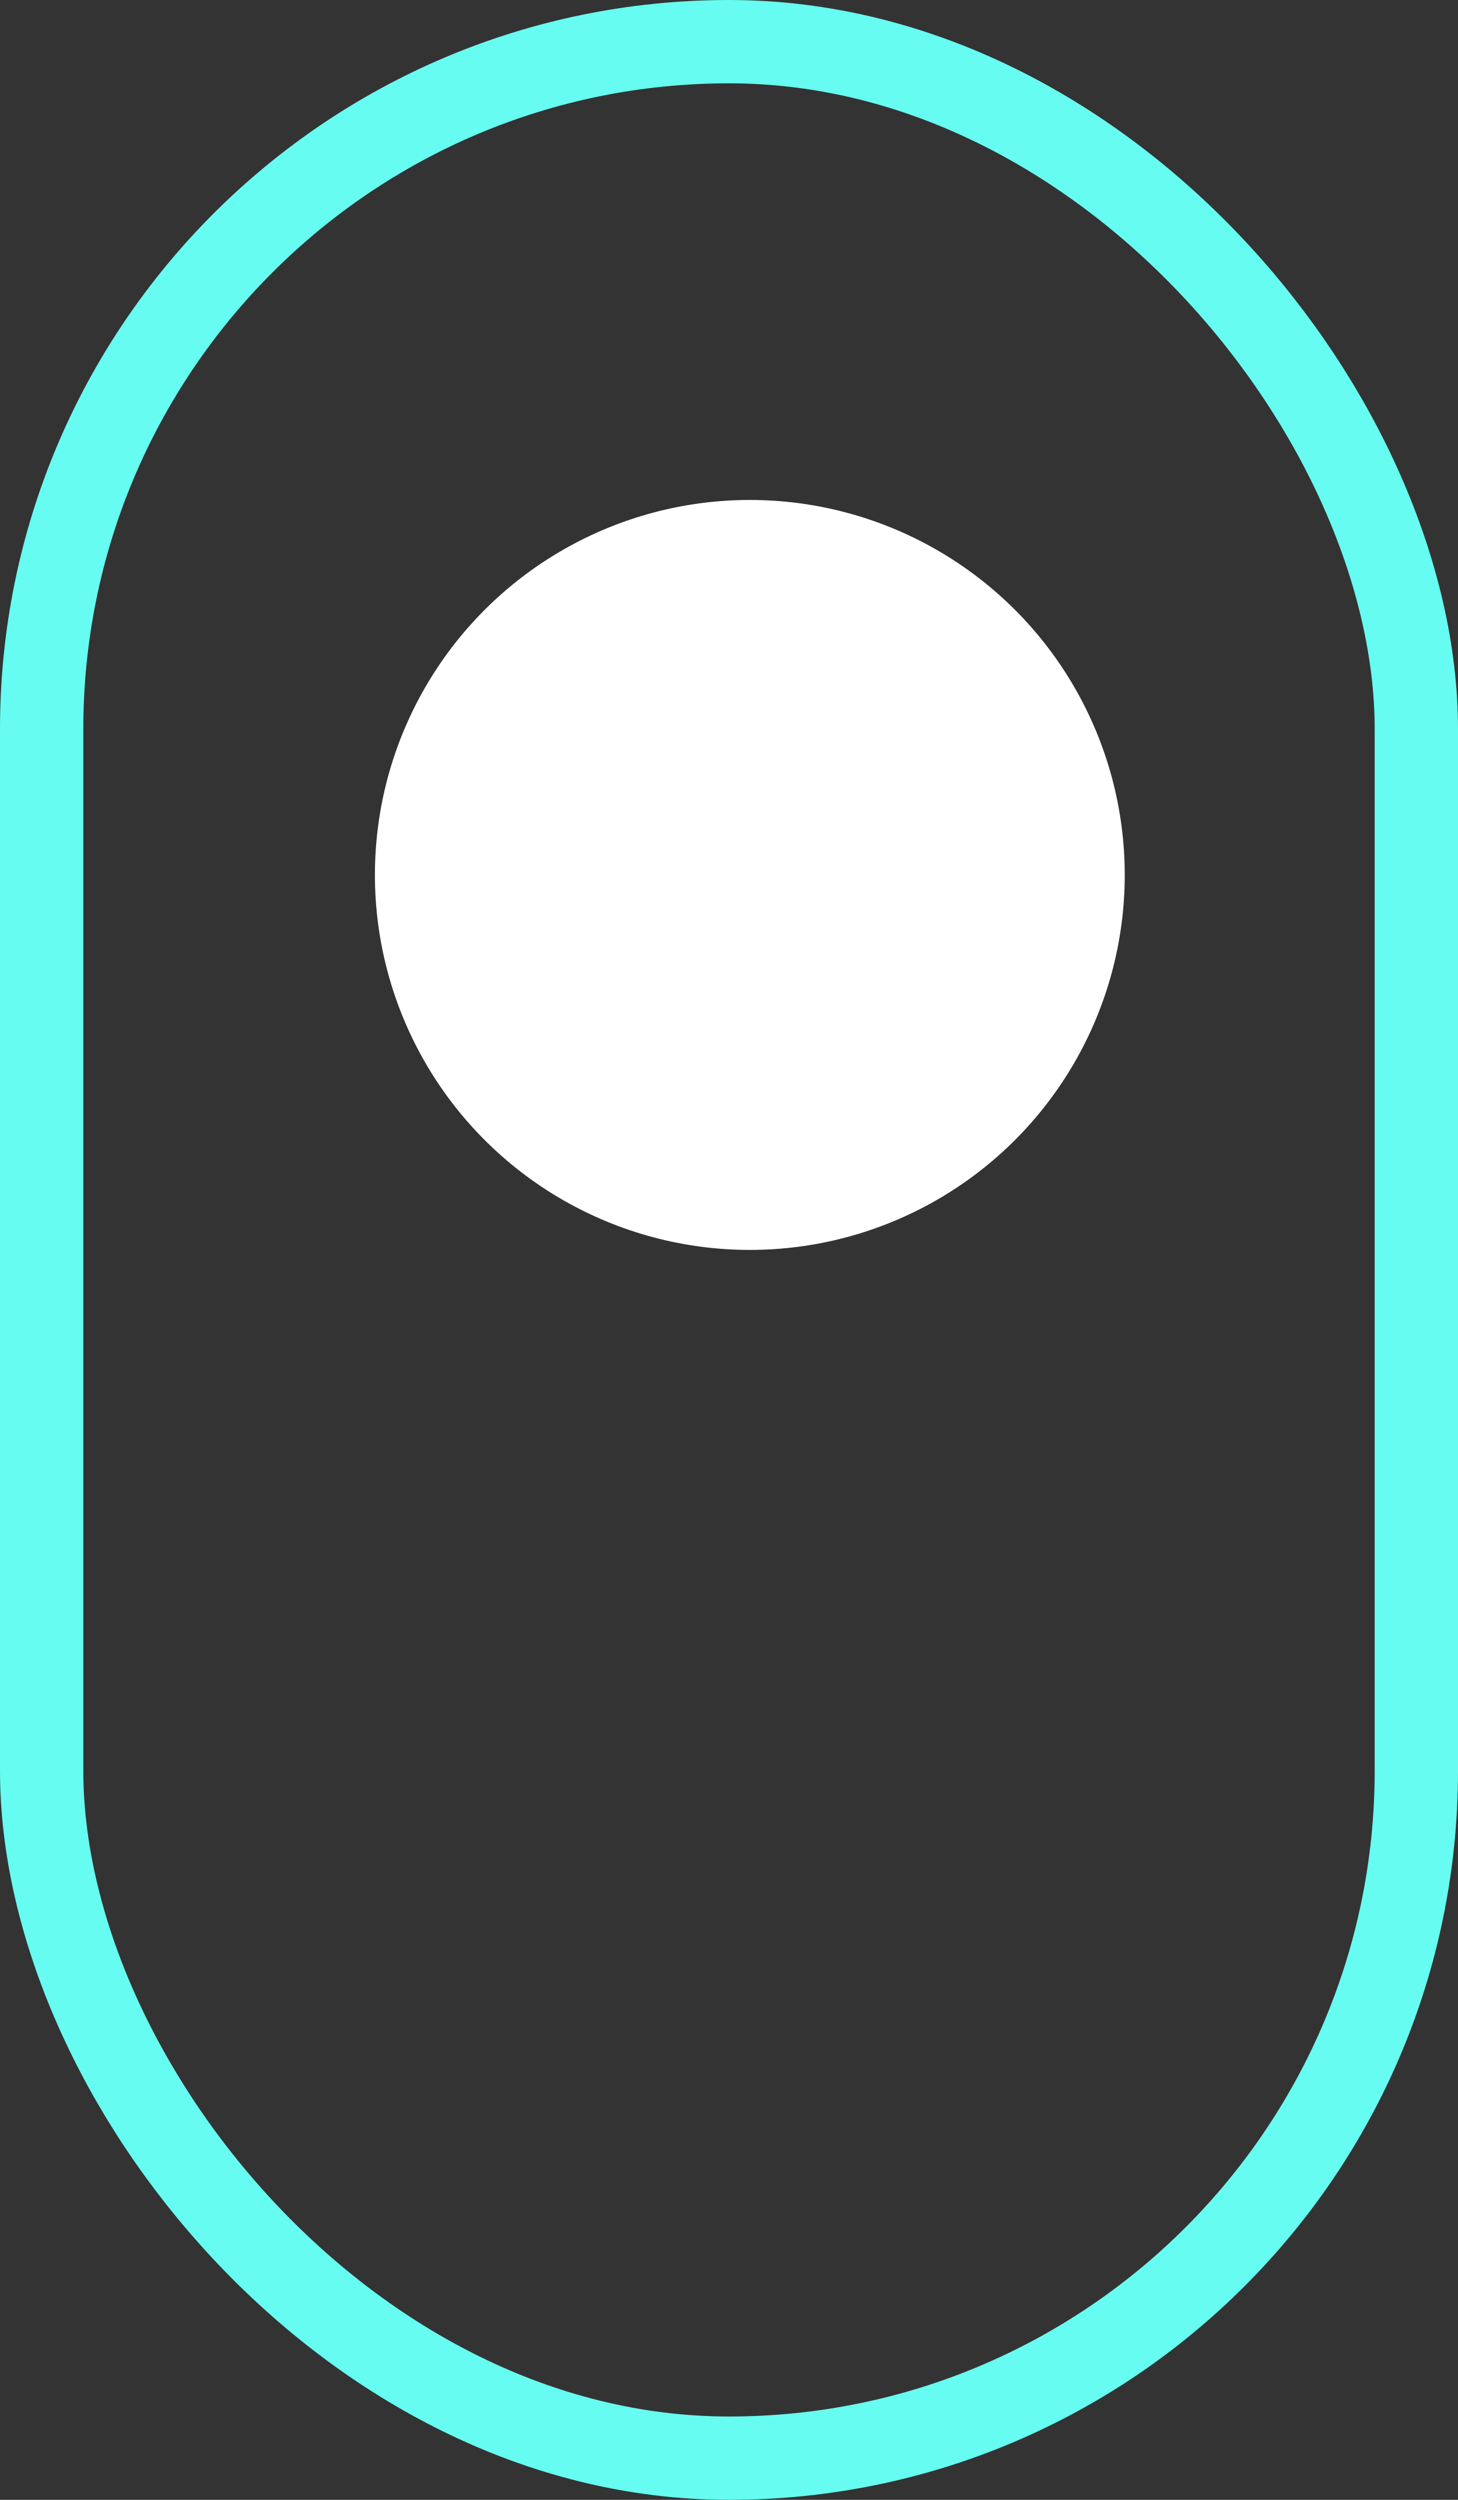 <svg width="35" height="60" viewBox="0 0 35 60">
  <rect x="0" y="0" width="35" height="60" fill="#333333" stroke="none"/>
  <g id="Group_1" data-name="Group 1" transform="translate(-666 -578)">
    <g id="Rectangle_1" data-name="Rectangle 1" transform="translate(666 578)" fill="none" stroke="#66fcf1" stroke-linecap="round" stroke-width="2">
      <rect width="35" height="60" rx="17.5" stroke="none"/>
      <rect x="1" y="1" width="33" height="58" rx="16.5" fill="none"/>
    </g>
    <circle id="Ellipse_1" data-name="Ellipse 1" cx="9" cy="9" r="9" transform="translate(675 590)" fill="#fff"/>
  </g>
</svg>
